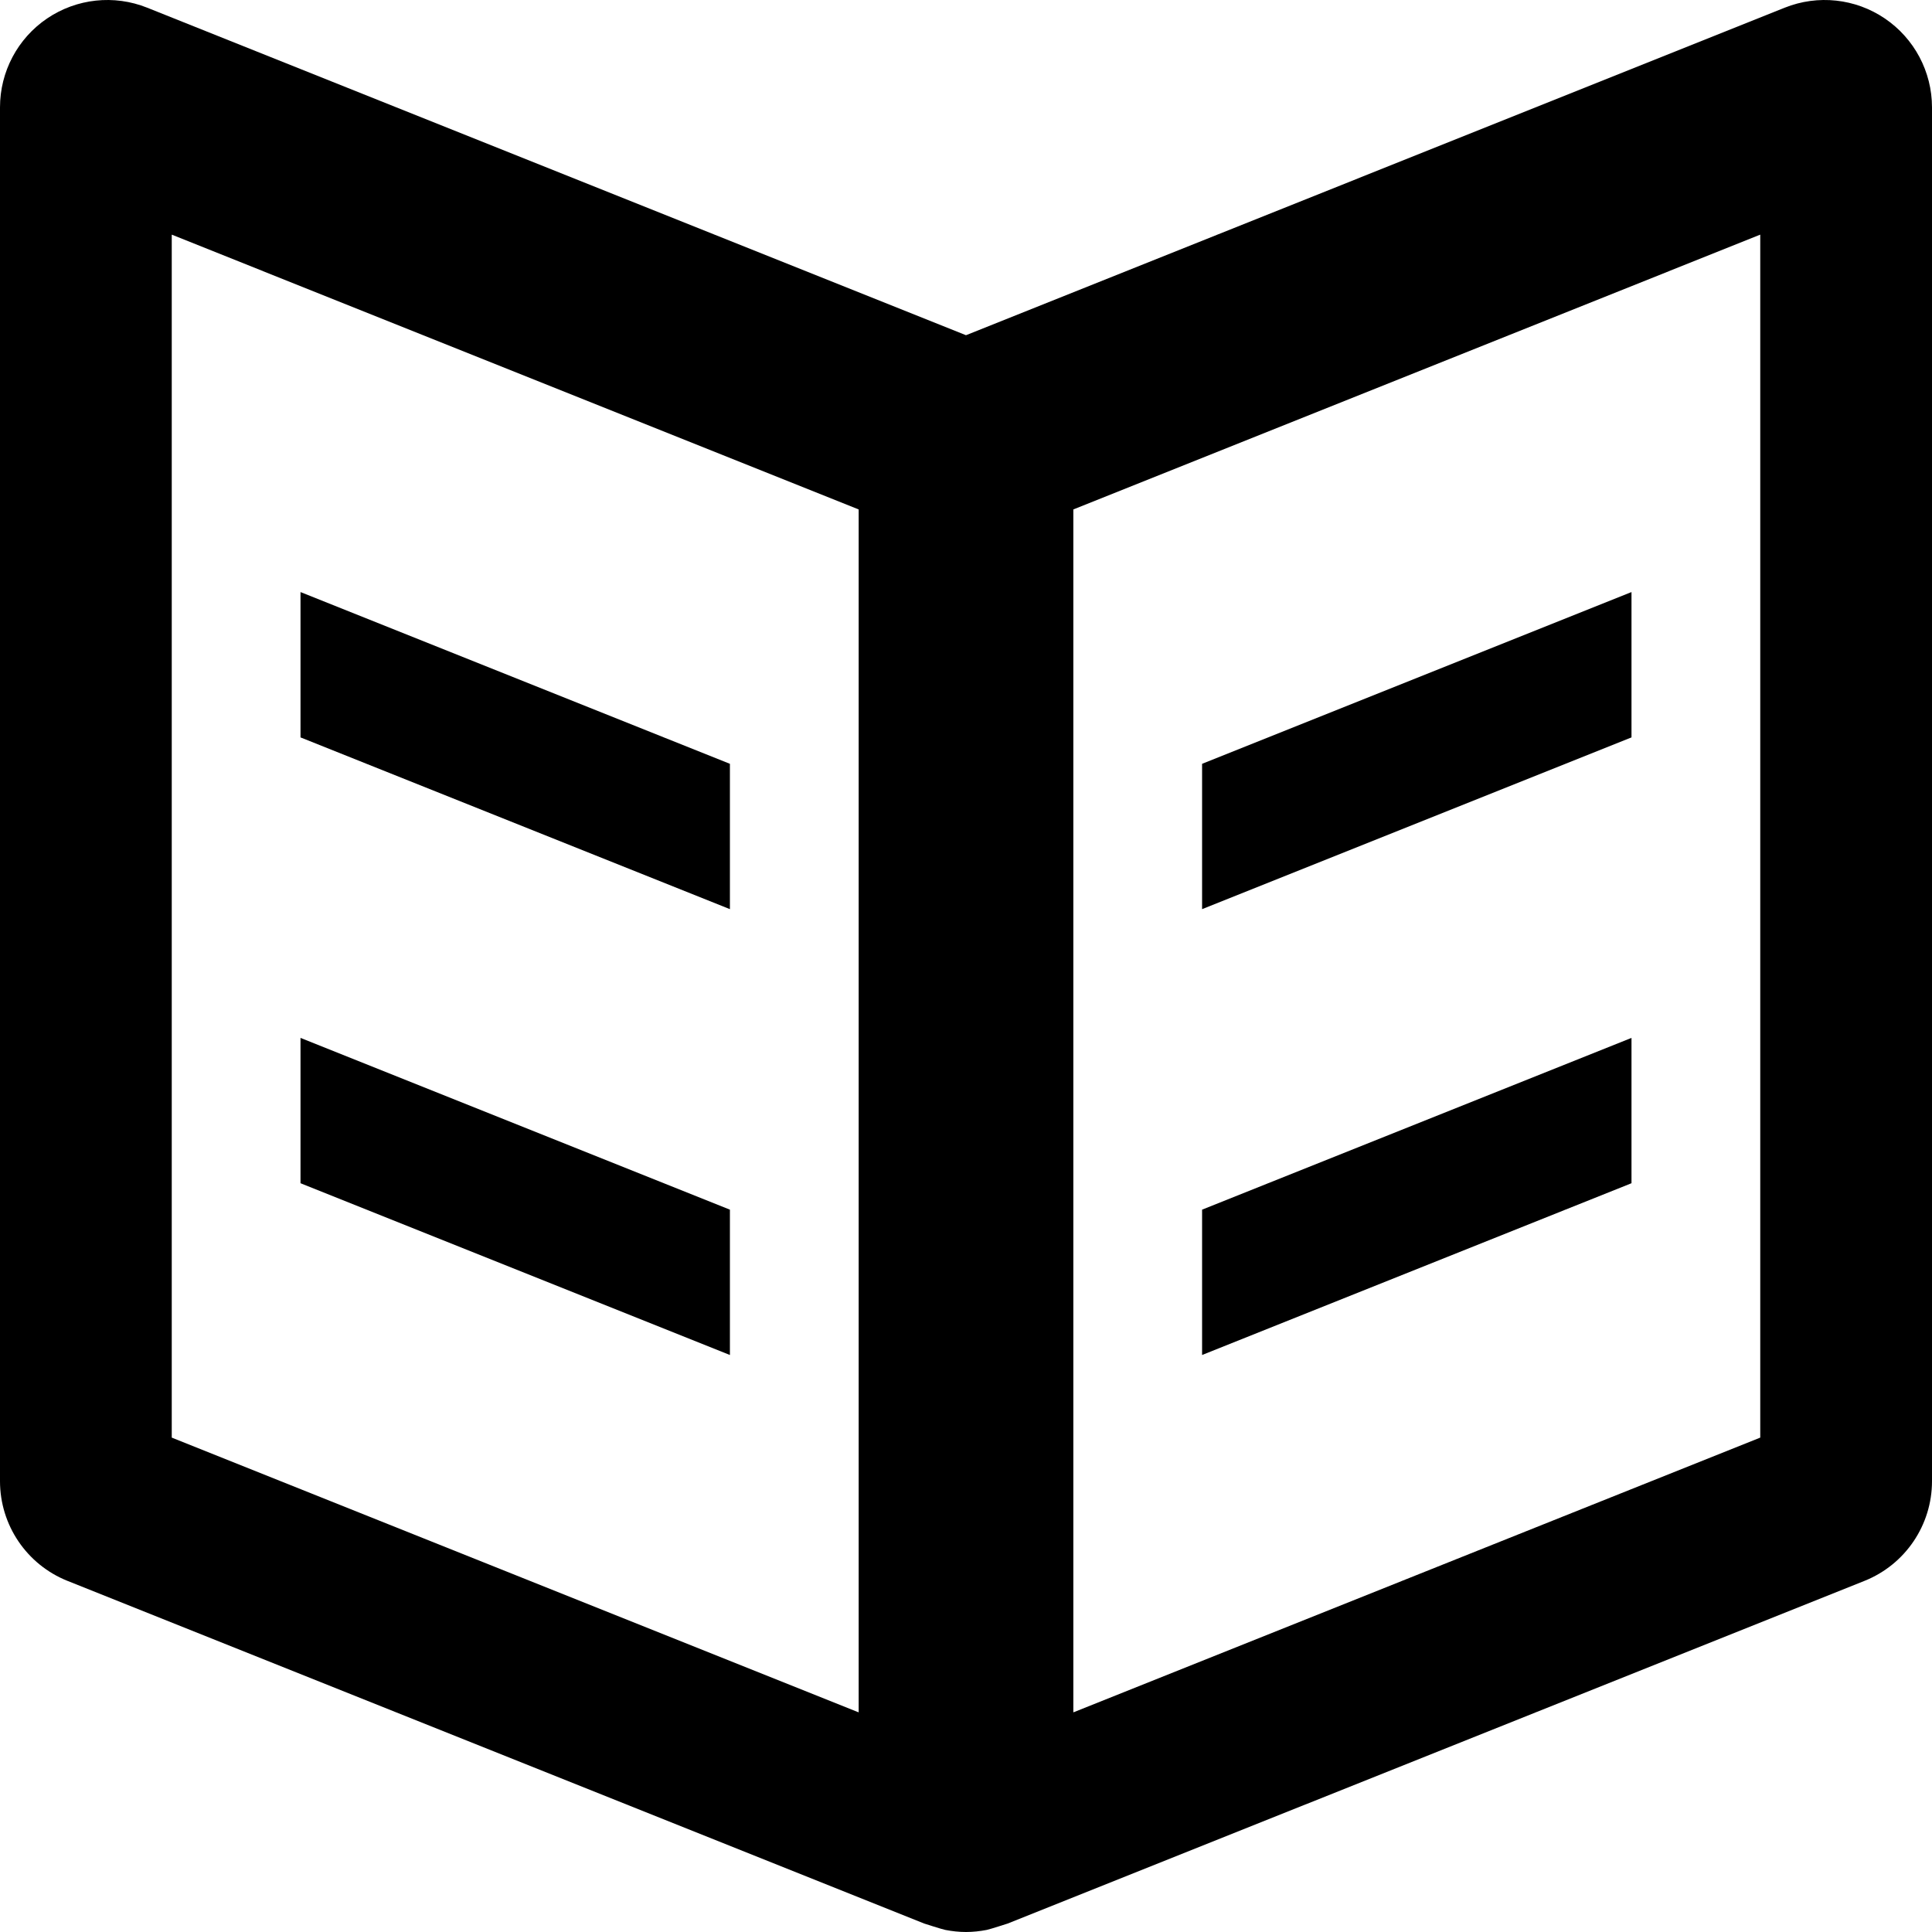 <?xml version="1.0" encoding="UTF-8" standalone="no"?>
<svg width="512px" height="512px" viewBox="0 0 512 512" version="1.1" xmlns="http://www.w3.org/2000/svg" xmlns:xlink="http://www.w3.org/1999/xlink" xmlns:sketch="http://www.bohemiancoding.com/sketch/ns">
    <!-- Generator: Sketch 3.2.2 (9983) - http://www.bohemiancoding.com/sketch -->
    <title>book</title>
    <desc>Created with Sketch.</desc>
    <defs></defs>
    <g id="Page-1" stroke="none" stroke-width="1" fill="none" fill-rule="evenodd" sketch:type="MSPage">
        <g id="book" sketch:type="MSArtboardGroup" fill="#000000">
            <path d="M193.435,320.572 L79.637,275.05 L79.637,313.564 L193.435,359.085 L193.435,320.572 L193.435,320.572 Z M193.435,202.422 L79.637,156.906 L79.637,195.419 L193.435,240.935 L193.435,202.422 L193.435,202.422 Z M499.49,4.89 C491.68,-0.401 481.747,-1.47 472.981,2.034 L255.994,88.834 L38.996,2.034 C30.23,-1.47 20.309,-0.401 12.487,4.89 C4.676,10.18 0,18.998 0,28.447 L0,392.53 C0,404.163 7.077,414.619 17.868,418.943 L244.941,509.764 C244.941,509.764 249.594,511.266 250.476,511.442 C252.297,511.795 254.145,512 256,512 C257.843,512 259.686,511.801 261.524,511.442 C262.388,511.266 267.07,509.753 267.07,509.753 L494.12,418.943 C504.917,414.619 512,404.163 512,392.53 L512,28.447 C511.994,18.998 507.307,10.18 499.49,4.89 L499.49,4.89 Z M227.556,453.792 L45.516,380.981 L45.516,62.182 L227.556,135.009 L227.556,453.792 L227.556,453.792 Z M466.484,380.981 L284.444,453.792 L284.444,135.009 L466.484,62.182 L466.484,380.981 L466.484,380.981 Z M432.363,275.05 L318.565,320.572 L318.565,359.085 L432.363,313.564 L432.363,275.05 L432.363,275.05 Z M432.363,156.906 L318.565,202.422 L318.565,240.935 L432.363,195.419 L432.363,156.906 L432.363,156.906 Z" id="Shape" sketch:type="MSShapeGroup"></path>
        </g>
    </g>
</svg>